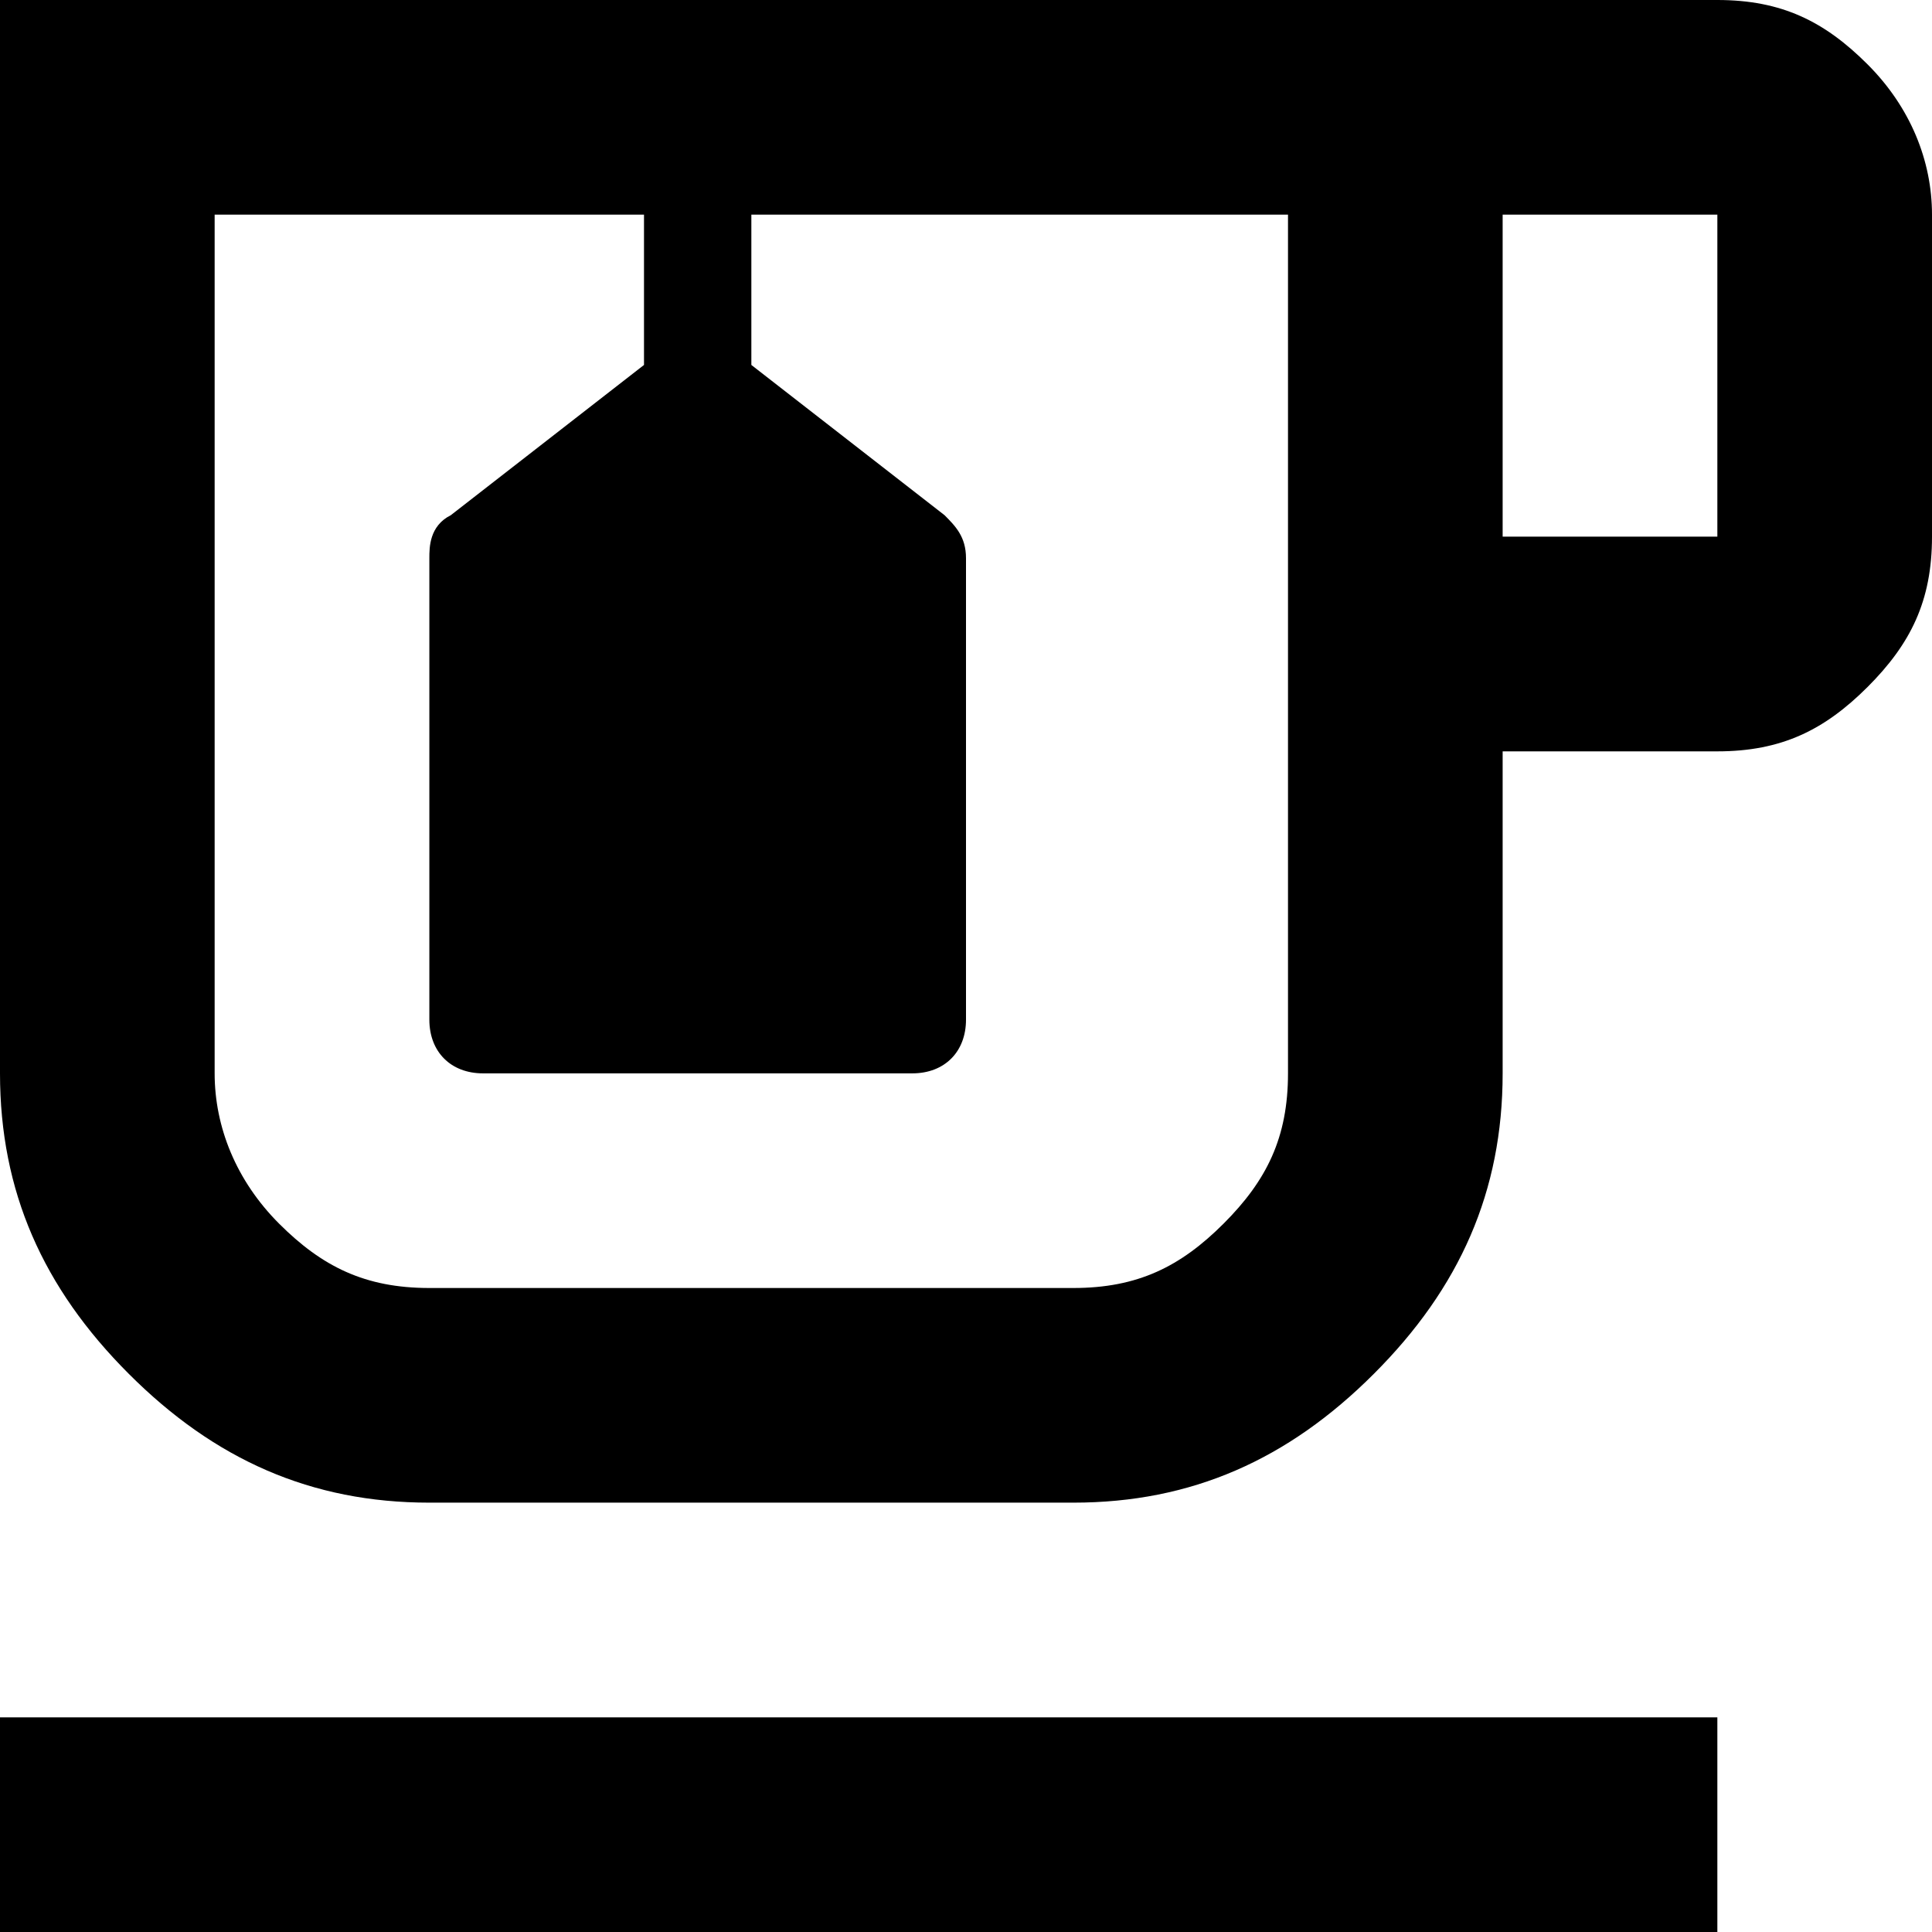 <svg width="30" height="30" viewBox="0 0 30 30" fill="none" xmlns="http://www.w3.org/2000/svg">
    <path d="M0 26.667H26.667V30H0V26.667ZM29 1C28.333 0.333 27.667 0 26.667 0H0V16.667C0 18.5 0.667 20 2 21.333C3.333 22.667 4.833 23.333 6.667 23.333H16.667C18.5 23.333 20 22.667 21.333 21.333C22.667 20 23.333 18.5 23.333 16.667V11.667H26.667C27.667 11.667 28.333 11.333 29 10.667C29.667 10 30 9.333 30 8.333V3.333C30 2.5 29.667 1.667 29 1ZM20 3.333V16.667C20 17.667 19.667 18.333 19 19C18.333 19.667 17.667 20 16.667 20H6.667C5.667 20 5 19.667 4.333 19C3.667 18.333 3.333 17.5 3.333 16.667V3.333H10V5.667L7 8C6.667 8.167 6.667 8.5 6.667 8.667V15.833C6.667 16.333 7 16.667 7.5 16.667H14.167C14.667 16.667 15 16.333 15 15.833V8.667C15 8.333 14.833 8.167 14.667 8L11.667 5.667V3.333H20ZM26.667 8.333H23.333V3.333H26.667V8.333Z" fill="black"/>
</svg>

